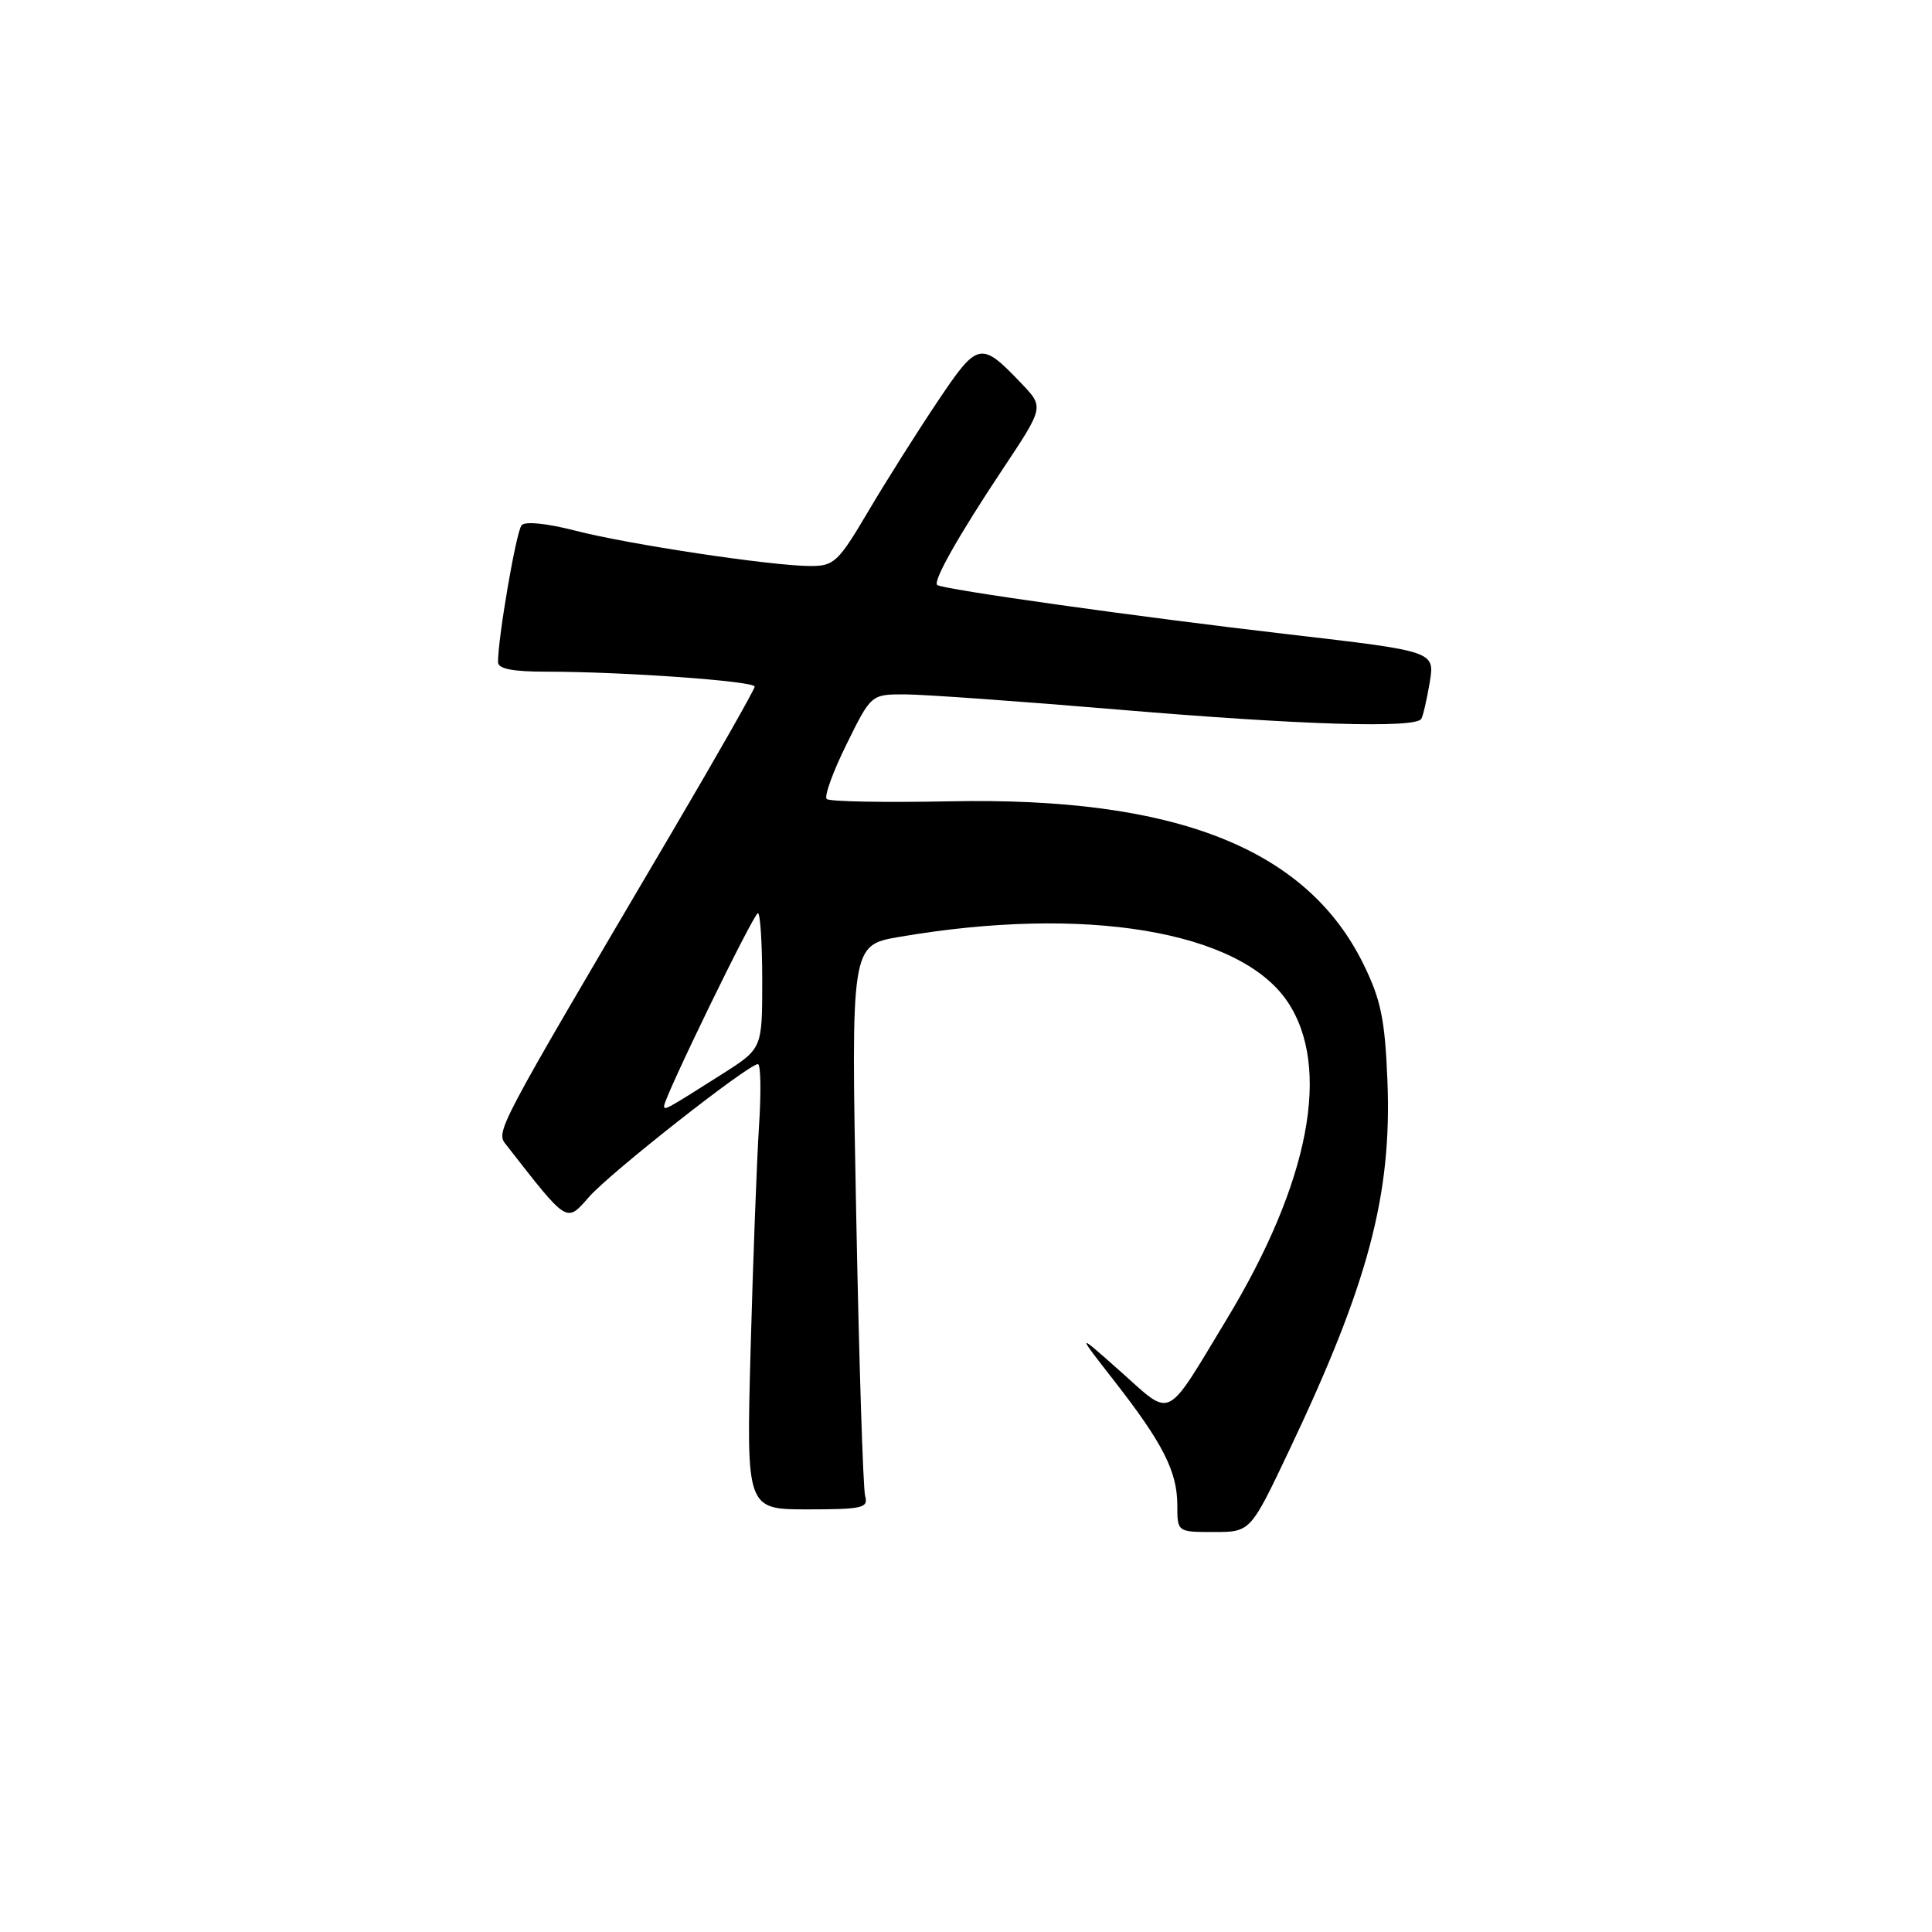<?xml version="1.0" encoding="UTF-8" standalone="no"?>
<!DOCTYPE svg PUBLIC "-//W3C//DTD SVG 1.1//EN" "http://www.w3.org/Graphics/SVG/1.1/DTD/svg11.dtd" >
<svg xmlns="http://www.w3.org/2000/svg" xmlns:xlink="http://www.w3.org/1999/xlink" version="1.1" viewBox="0 0 256 256">
 <g >
 <path fill="currentColor"
d=" M 170.80 192.23 C 181.33 170.06 184.45 158.32 183.84 143.16 C 183.51 135.07 182.98 132.49 180.69 127.81 C 173.17 112.42 155.77 105.56 125.84 106.18 C 117.22 106.35 109.89 106.22 109.54 105.87 C 109.19 105.52 110.37 102.26 112.17 98.62 C 115.43 92.00 115.43 92.00 119.96 92.01 C 122.46 92.02 135.07 92.92 148.00 94.01 C 172.43 96.07 187.56 96.54 188.33 95.25 C 188.57 94.84 189.07 92.66 189.45 90.40 C 190.12 86.30 190.12 86.30 170.81 84.06 C 150.93 81.76 124.75 78.08 124.18 77.51 C 123.62 76.96 127.04 70.92 132.80 62.26 C 138.33 53.95 138.33 53.95 135.42 50.89 C 129.94 45.14 129.59 45.21 124.21 53.24 C 121.53 57.23 117.41 63.76 115.05 67.75 C 111.09 74.46 110.52 75.00 107.42 75.00 C 102.30 75.00 83.29 72.14 76.21 70.31 C 72.48 69.35 69.59 69.05 69.12 69.59 C 68.40 70.40 65.98 84.52 65.99 87.75 C 66.00 88.62 67.94 89.00 72.34 89.00 C 82.56 89.00 100.00 90.25 100.00 90.98 C 100.00 91.34 94.99 100.16 88.86 110.57 C 65.21 150.74 65.66 149.88 67.14 151.78 C 75.31 162.24 75.01 162.05 78.06 158.59 C 80.87 155.38 99.17 141.00 100.43 141.00 C 100.80 141.00 100.87 144.71 100.57 149.25 C 100.28 153.79 99.78 167.06 99.46 178.75 C 98.89 200.00 98.89 200.00 107.01 200.00 C 114.27 200.00 115.08 199.81 114.64 198.25 C 114.36 197.29 113.83 180.47 113.45 160.87 C 112.76 125.25 112.76 125.25 119.13 124.15 C 143.76 119.92 164.26 123.33 170.59 132.71 C 176.45 141.41 173.53 156.67 162.52 174.85 C 154.31 188.43 155.40 187.89 148.52 181.77 C 142.59 176.50 142.59 176.50 147.66 183.00 C 154.09 191.24 156.00 195.00 156.00 199.45 C 156.00 203.00 156.00 203.00 160.84 203.00 C 165.69 203.00 165.69 203.00 170.80 192.23 Z  M 88.00 146.55 C 88.00 145.40 99.87 121.00 100.43 121.00 C 100.74 121.00 101.00 125.04 101.00 129.97 C 101.00 138.94 101.00 138.94 95.75 142.28 C 88.27 147.03 88.00 147.18 88.00 146.55 Z "/>
</g>
</svg>